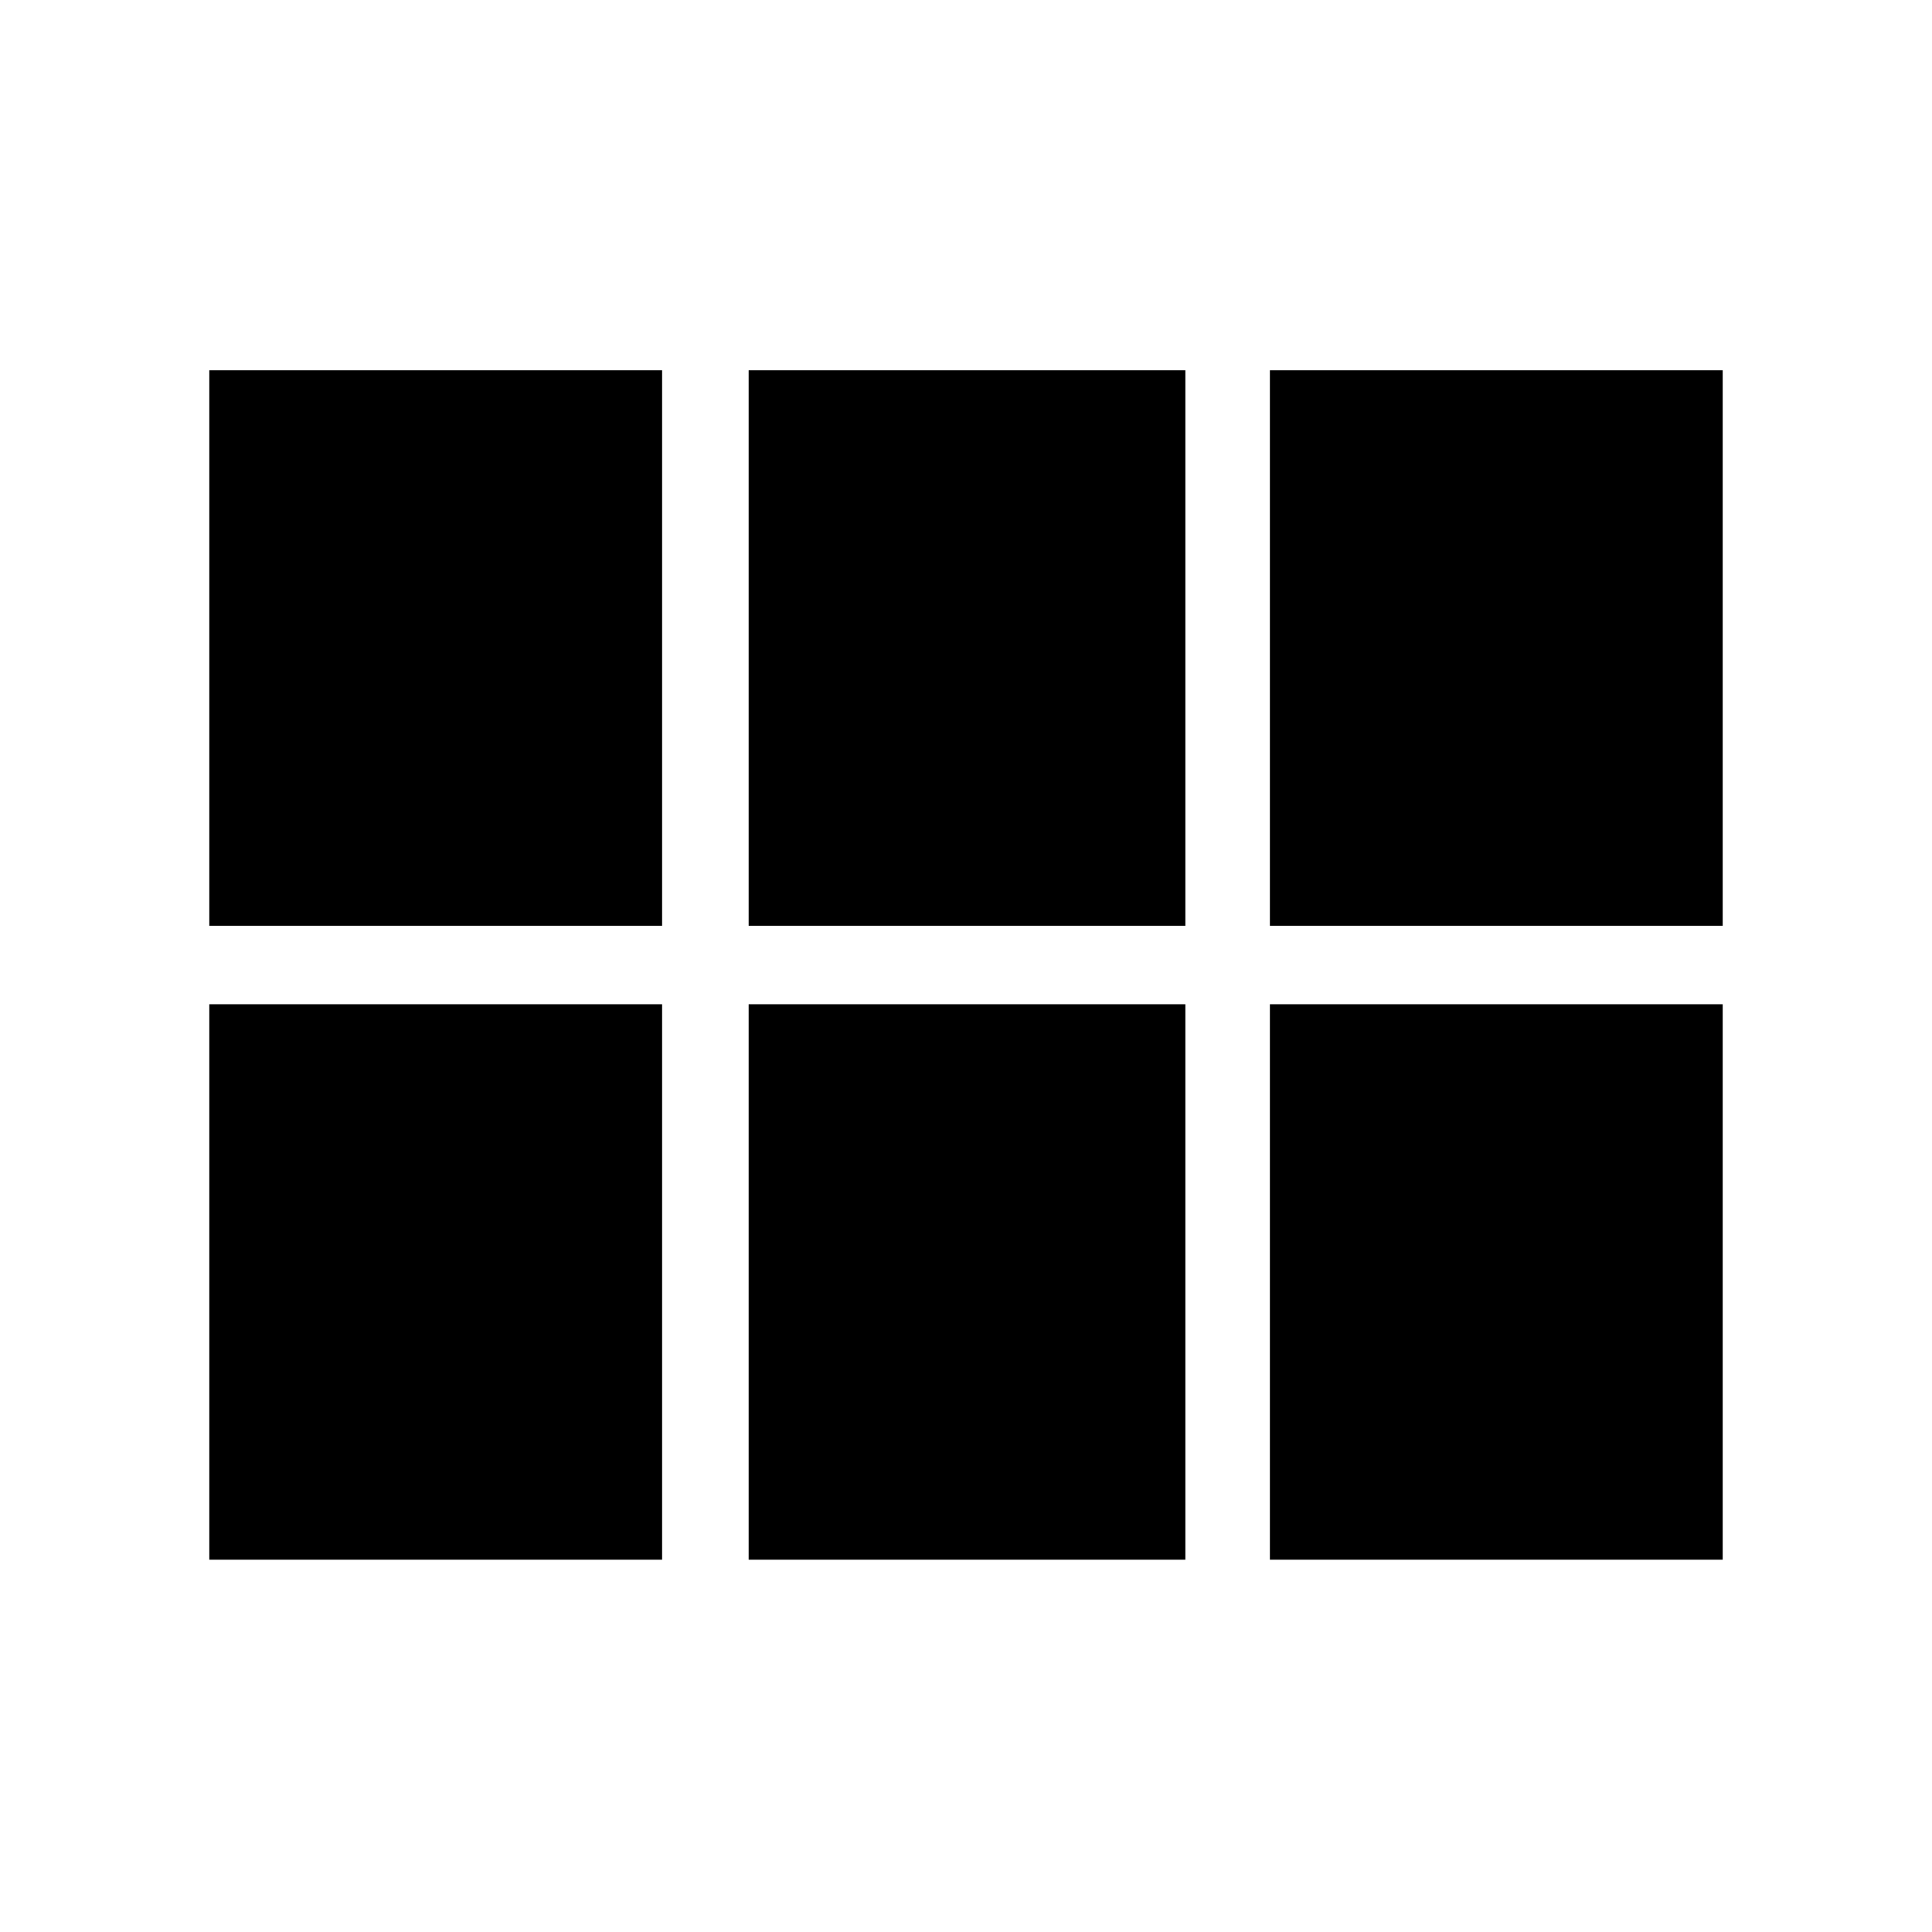 <svg xmlns="http://www.w3.org/2000/svg" height="48" viewBox="0 -960 960 960" width="48"><path d="M631-500v-276h225v276H631Zm-259 0v-276h217v276H372Zm-268 0v-276h225v276H104Zm0 315v-276h225v276H104Zm268 0v-276h217v276H372Zm259 0v-276h225v276H631Z"/></svg>